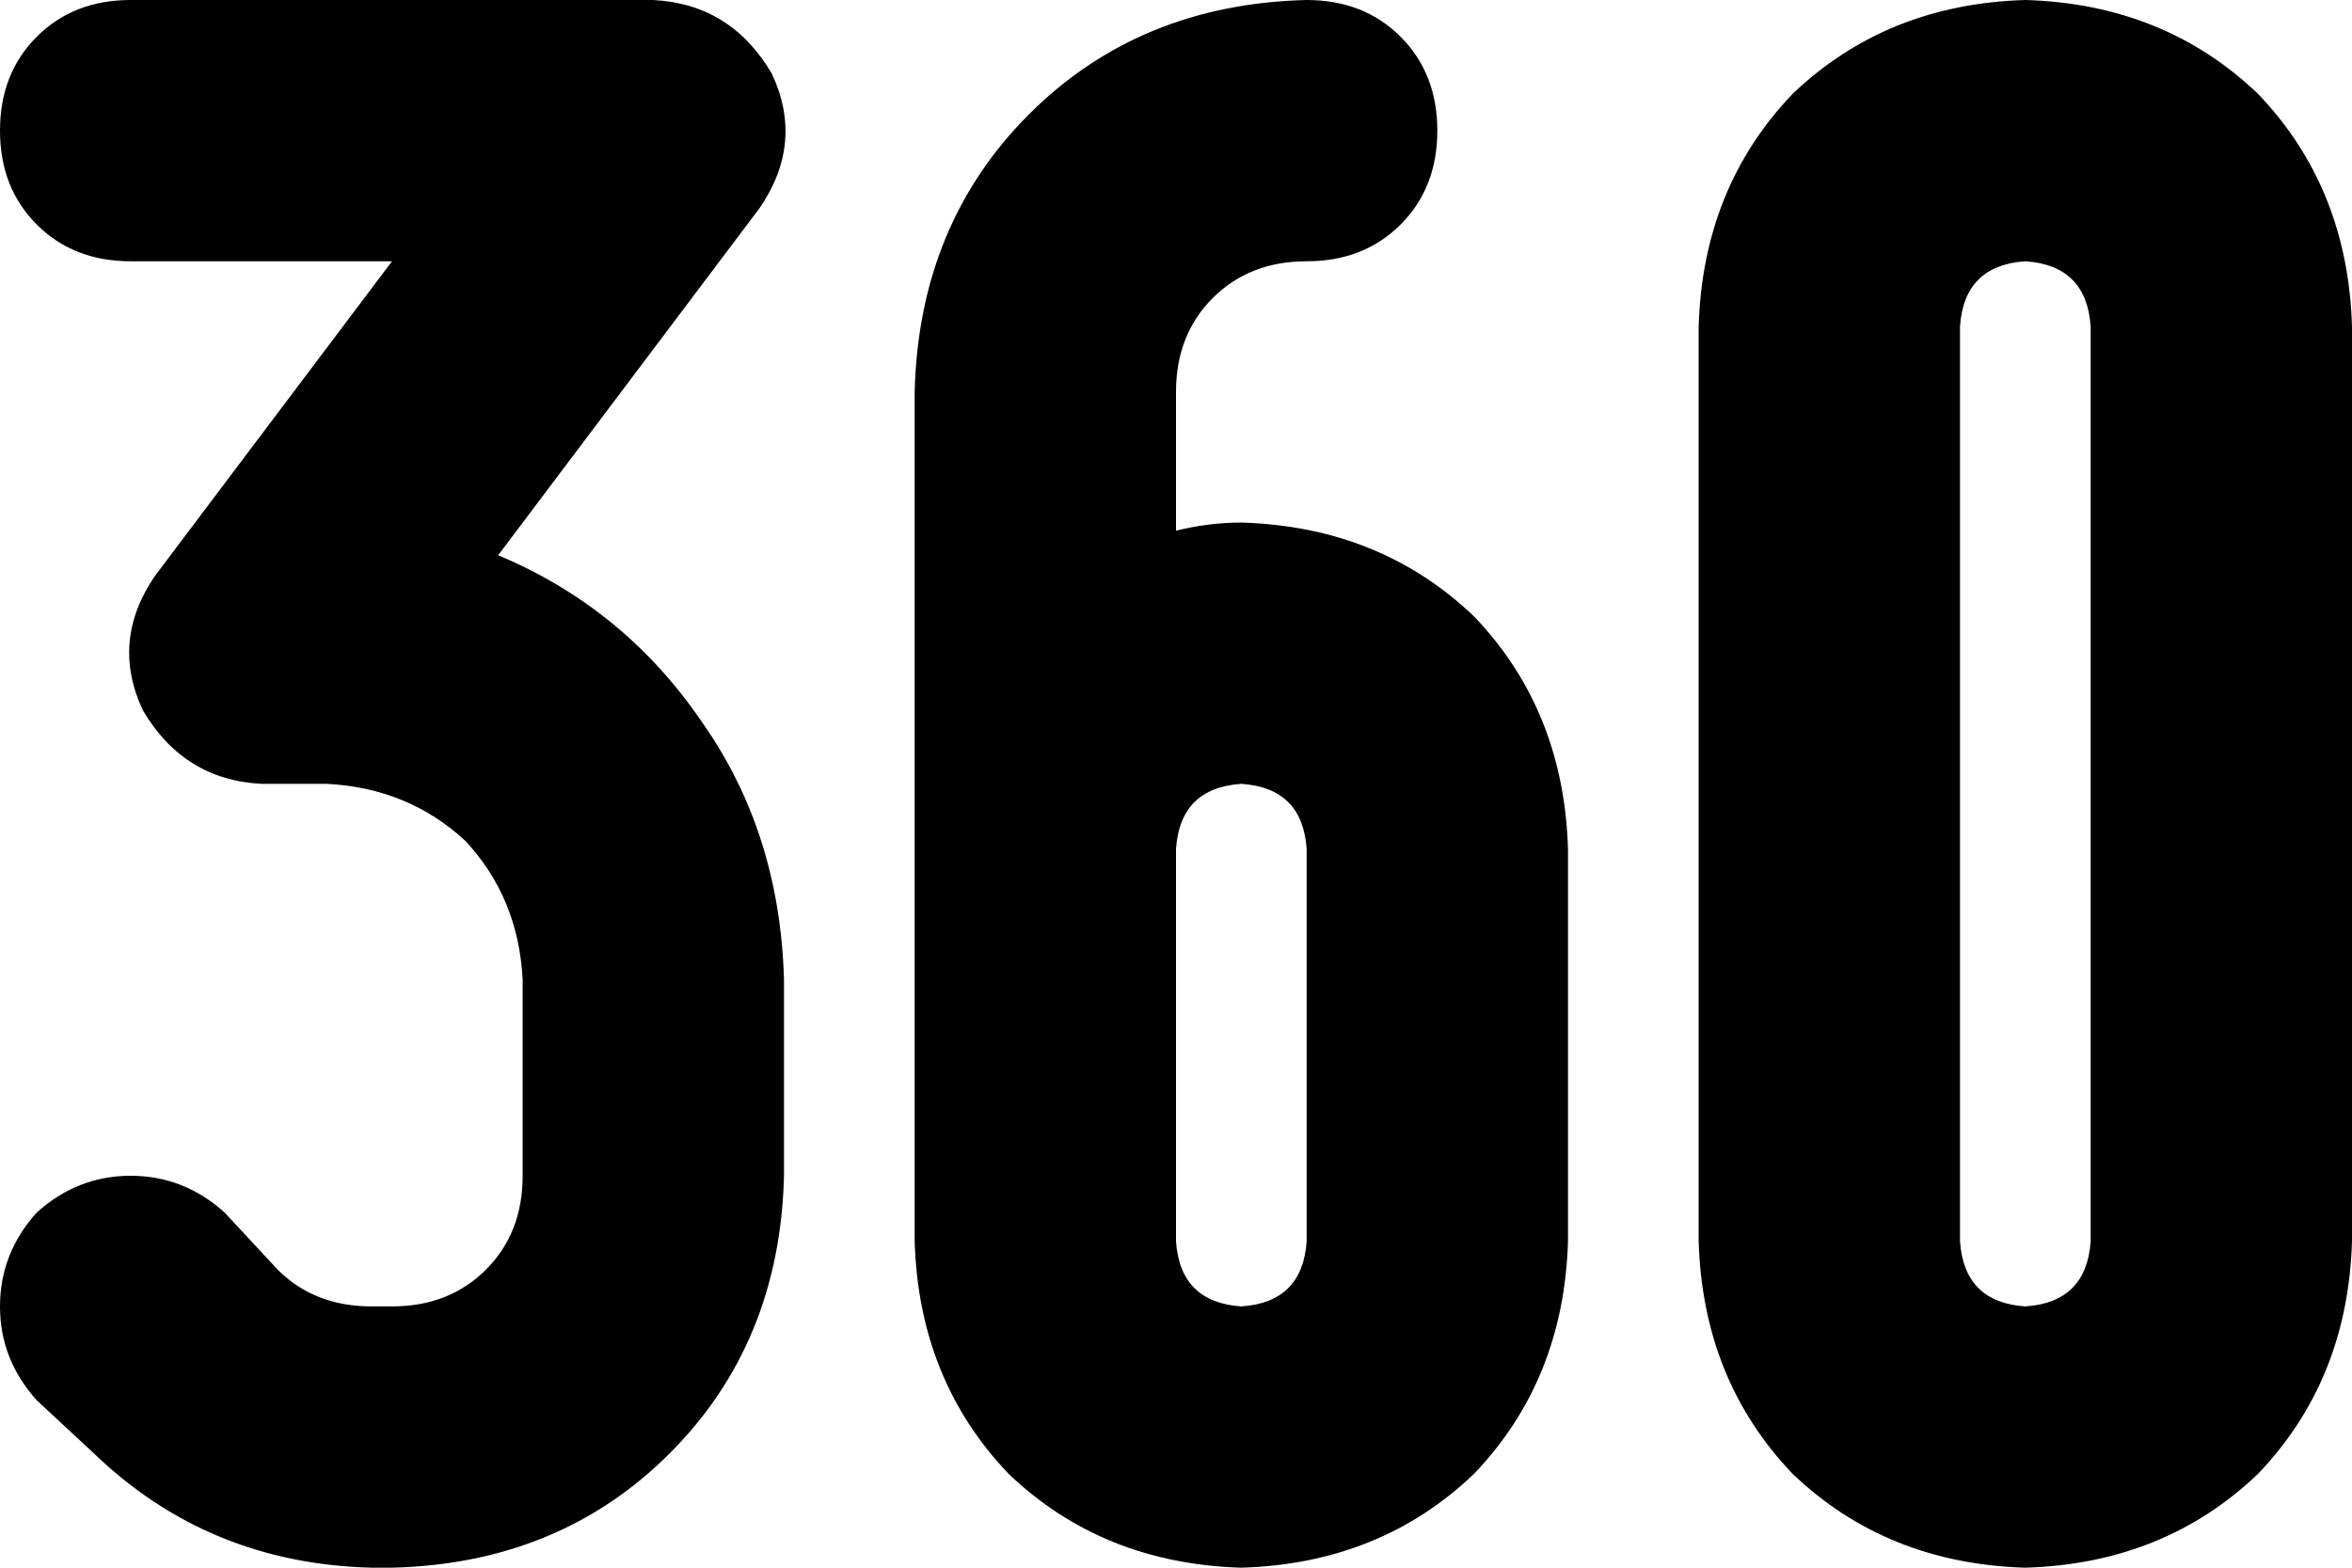<svg xmlns="http://www.w3.org/2000/svg" viewBox="0 0 576 384">
    <path d="M 0 32 Q 0 18 9 9 L 9 9 Q 18 0 32 0 L 160 0 Q 179 1 189 18 Q 197 35 186 51 L 122 136 Q 153 149 172 177 Q 191 204 192 240 L 192 288 Q 191 329 164 356 Q 137 383 96 384 L 91 384 Q 51 383 23 356 L 9 343 Q 0 333 0 320 Q 0 307 9 297 Q 19 288 32 288 Q 45 288 55 297 L 68 311 Q 77 320 91 320 L 96 320 Q 110 320 119 311 Q 128 302 128 288 L 128 240 Q 127 220 114 206 Q 100 193 80 192 L 64 192 Q 45 191 35 174 Q 27 157 38 141 L 96 64 L 32 64 Q 18 64 9 55 Q 0 46 0 32 L 0 32 Z M 496 64 Q 481 65 480 80 L 480 304 Q 481 319 496 320 Q 511 319 512 304 L 512 80 Q 511 65 496 64 L 496 64 Z M 496 384 Q 462 383 439 361 L 439 361 Q 417 338 416 304 L 416 80 Q 417 46 439 23 Q 462 1 496 0 Q 530 1 553 23 Q 575 46 576 80 L 576 304 Q 575 338 553 361 Q 530 383 496 384 L 496 384 Z M 320 64 Q 306 64 297 73 L 297 73 Q 288 82 288 96 L 288 130 Q 296 128 304 128 Q 338 129 361 151 Q 383 174 384 208 L 384 304 Q 383 338 361 361 Q 338 383 304 384 Q 270 383 247 361 Q 225 338 224 304 L 224 224 Q 224 224 224 224 Q 224 224 224 224 L 224 96 Q 225 55 252 28 Q 279 1 320 0 Q 334 0 343 9 Q 352 18 352 32 Q 352 46 343 55 Q 334 64 320 64 L 320 64 Z M 288 208 L 288 304 Q 289 319 304 320 Q 319 319 320 304 L 320 208 Q 319 193 304 192 Q 289 193 288 208 L 288 208 Z"/>
</svg>
